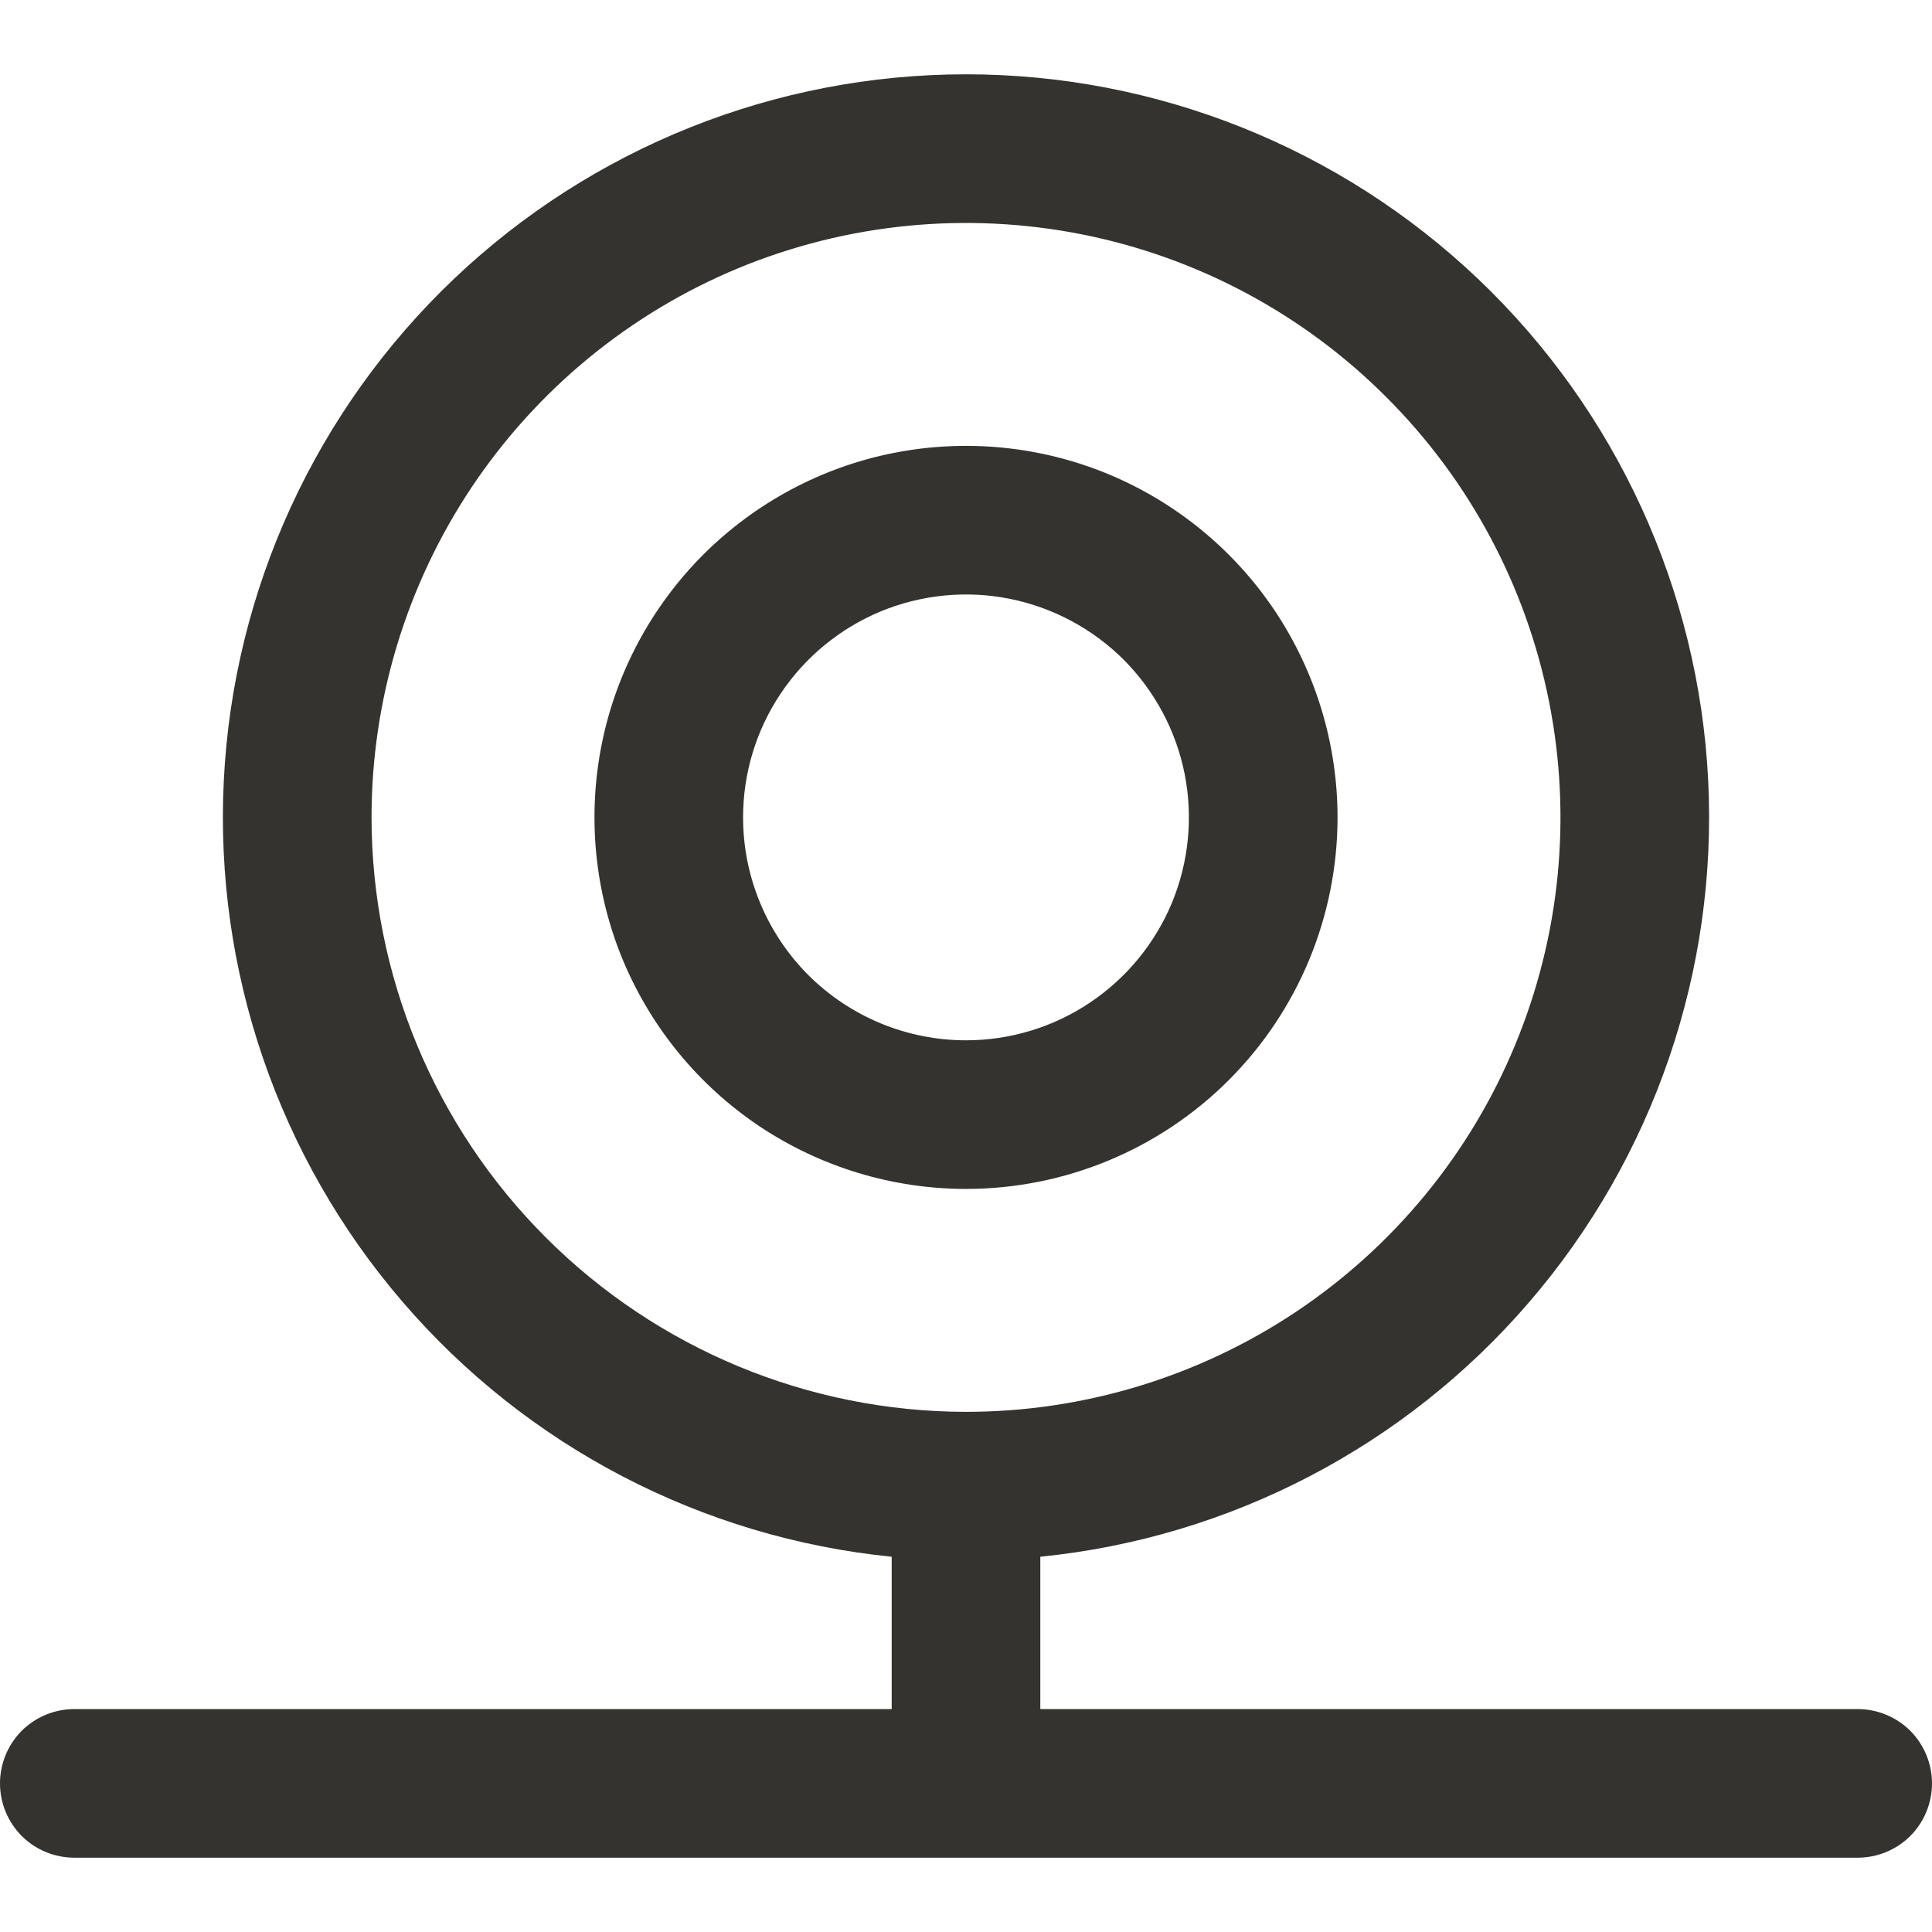 <svg width="13" height="13" viewBox="0 0 13 13" fill="none" xmlns="http://www.w3.org/2000/svg">
<path d="M9 5.5C9 5.006 8.853 4.522 8.579 4.111C8.304 3.7 7.914 3.38 7.457 3.19C7 3.001 6.497 2.952 6.012 3.048C5.527 3.144 5.082 3.383 4.732 3.732C4.383 4.082 4.144 4.527 4.048 5.012C3.952 5.497 4.001 6 4.19 6.457C4.38 6.914 4.7 7.304 5.111 7.579C5.522 7.853 6.006 8 6.5 8C7.163 8 7.799 7.737 8.268 7.268C8.737 6.799 9 6.163 9 5.5ZM5 5.5C5 5.203 5.088 4.913 5.253 4.667C5.418 4.42 5.652 4.228 5.926 4.114C6.2 4.001 6.502 3.971 6.793 4.029C7.084 4.087 7.351 4.23 7.561 4.439C7.77 4.649 7.913 4.916 7.971 5.207C8.029 5.498 7.999 5.8 7.886 6.074C7.772 6.348 7.58 6.582 7.333 6.747C7.087 6.912 6.797 7 6.5 7C6.102 7 5.721 6.842 5.439 6.561C5.158 6.279 5 5.898 5 5.5ZM12.5 11.5H7V10.475C8.276 10.347 9.455 9.733 10.291 8.76C11.127 7.788 11.558 6.531 11.494 5.25C11.43 3.969 10.875 2.761 9.946 1.877C9.016 0.993 7.783 0.5 6.5 0.5C5.217 0.5 3.984 0.993 3.054 1.877C2.125 2.761 1.57 3.969 1.506 5.25C1.442 6.531 1.873 7.788 2.709 8.76C3.545 9.733 4.724 10.347 6 10.475V11.5H0.5C0.367 11.5 0.24 11.553 0.146 11.646C0.053 11.74 0 11.867 0 12C0 12.133 0.053 12.26 0.146 12.354C0.24 12.447 0.367 12.5 0.5 12.5H12.5C12.633 12.5 12.76 12.447 12.854 12.354C12.947 12.26 13 12.133 13 12C13 11.867 12.947 11.74 12.854 11.646C12.76 11.553 12.633 11.5 12.5 11.5ZM2.5 5.5C2.5 4.709 2.735 3.936 3.174 3.278C3.614 2.62 4.238 2.107 4.969 1.804C5.7 1.502 6.504 1.423 7.28 1.577C8.056 1.731 8.769 2.112 9.328 2.672C9.888 3.231 10.269 3.944 10.423 4.72C10.578 5.496 10.498 6.3 10.195 7.031C9.893 7.762 9.38 8.386 8.722 8.826C8.064 9.265 7.291 9.5 6.5 9.5C5.439 9.499 4.423 9.077 3.673 8.327C2.923 7.577 2.501 6.561 2.5 5.5Z" fill="#343330"/>
</svg>
